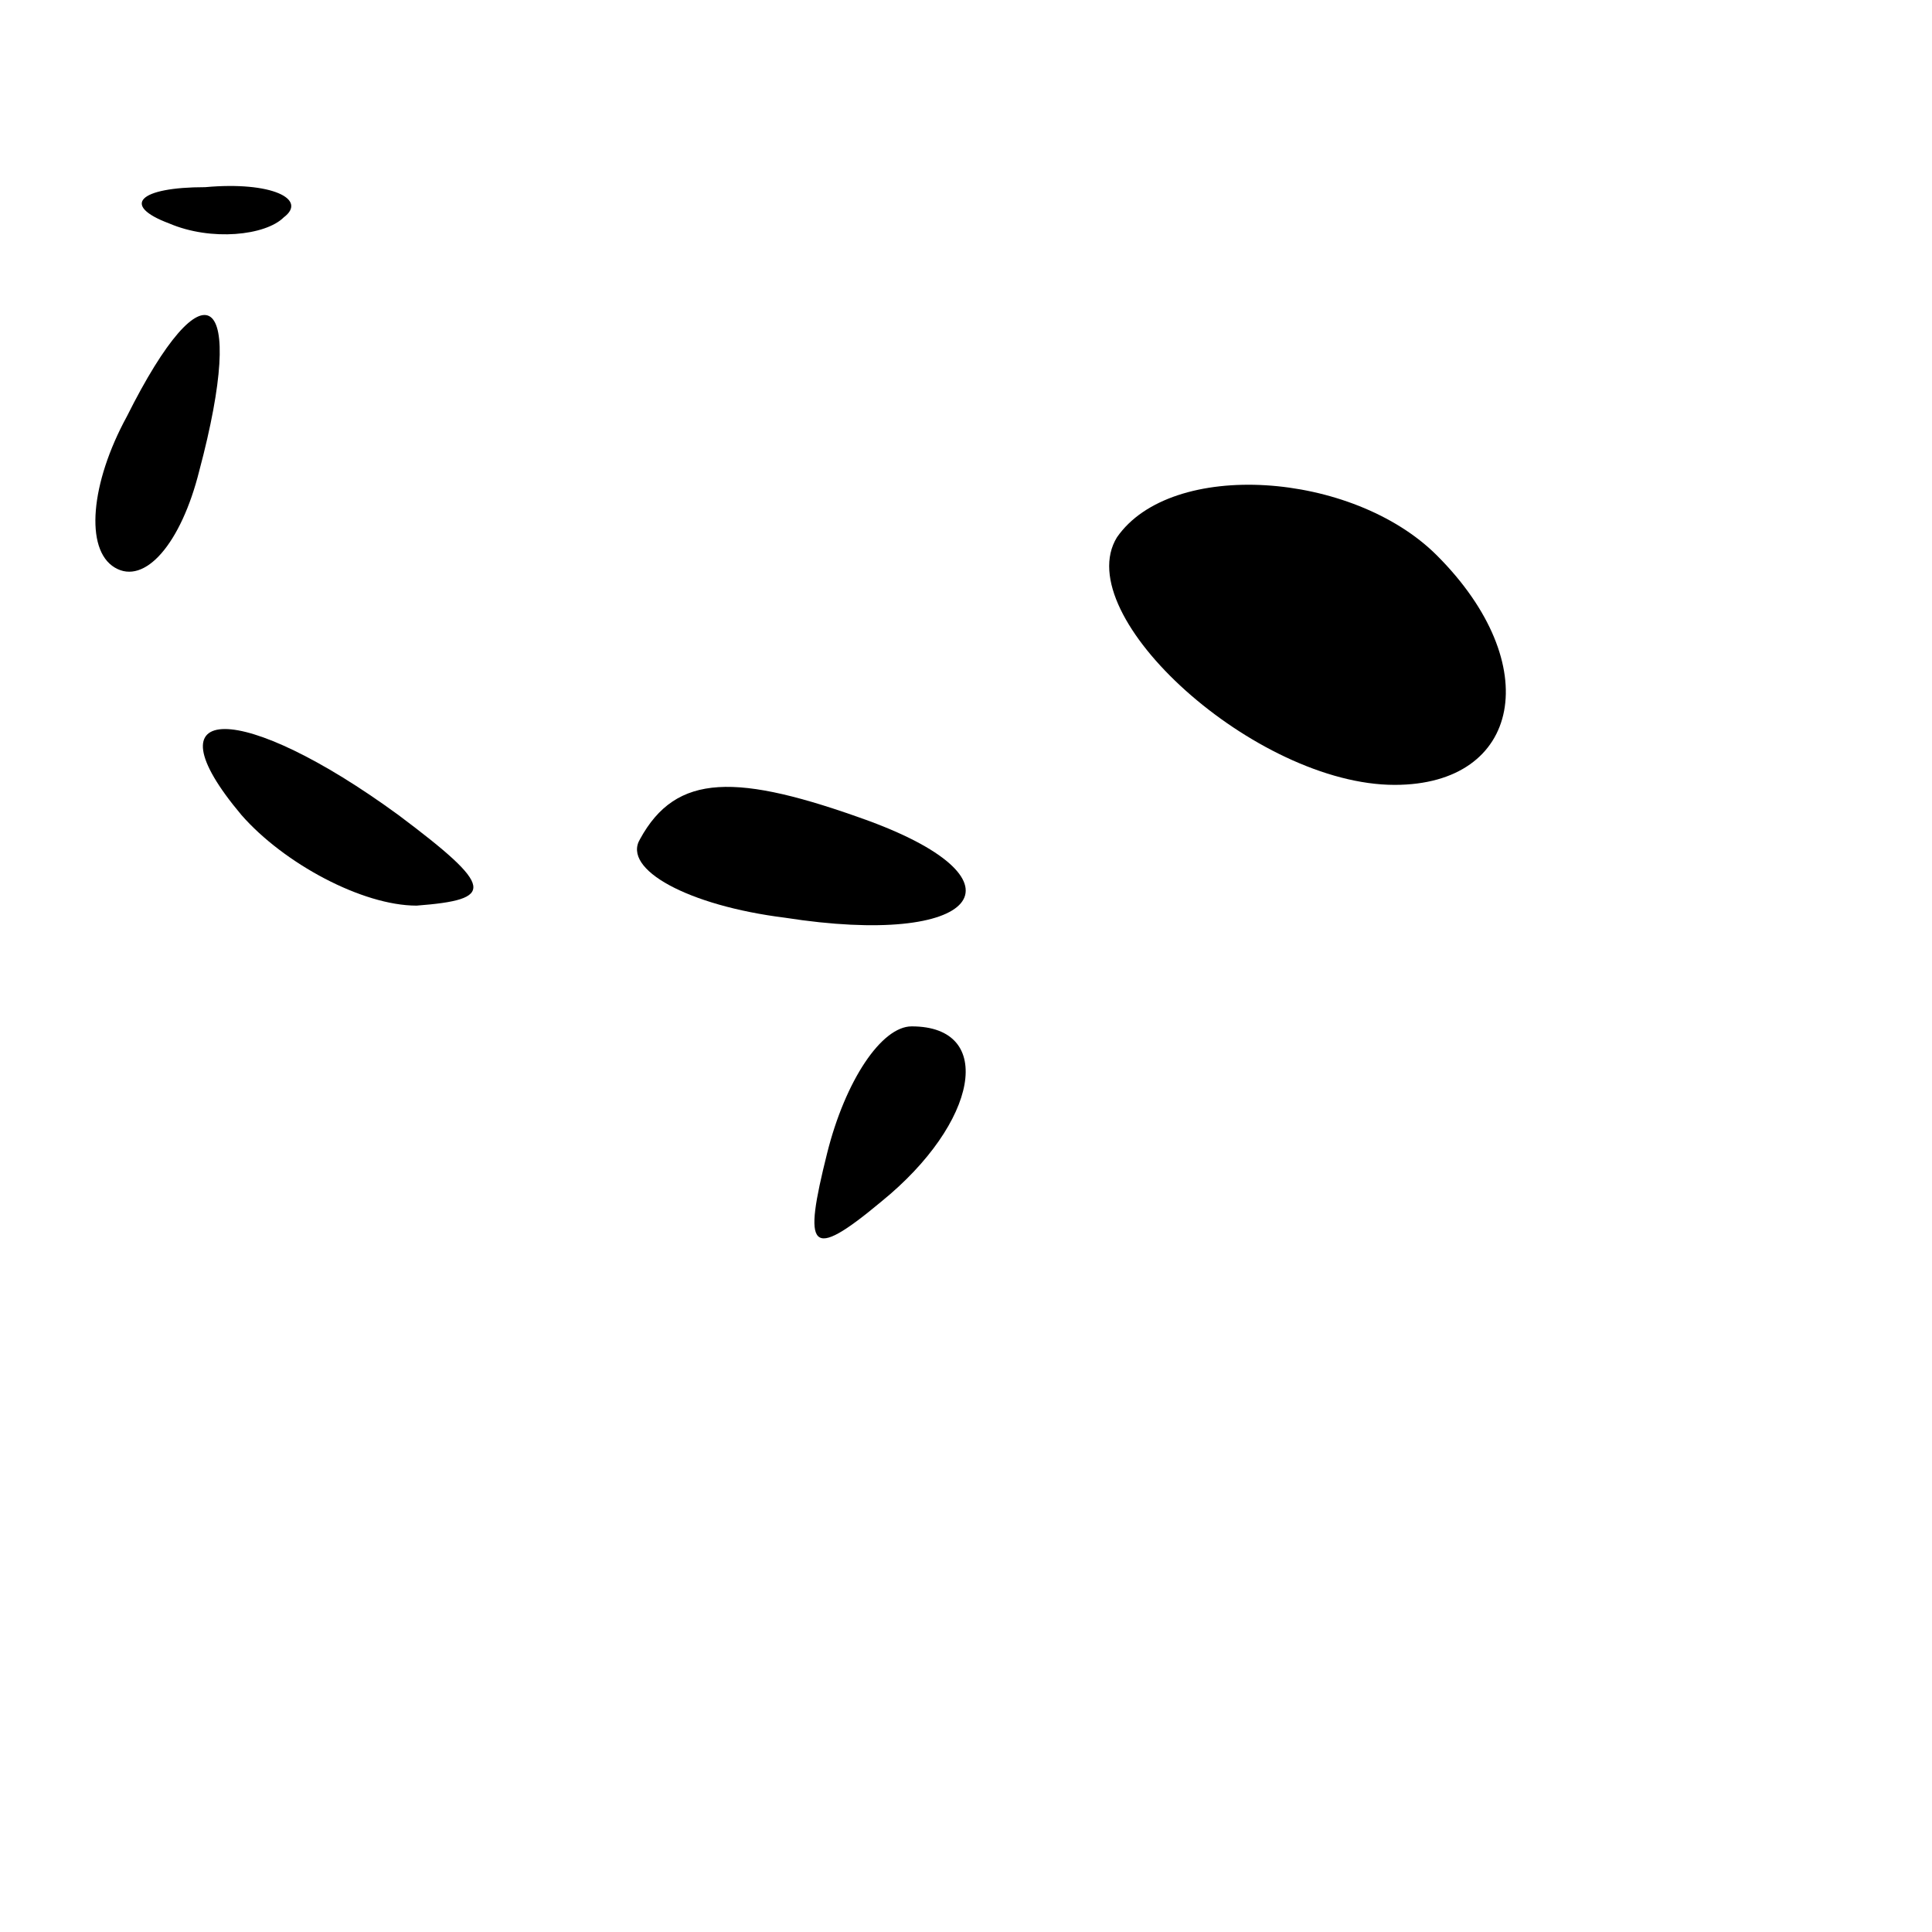 <?xml version="1.0" standalone="no"?>
<!DOCTYPE svg PUBLIC "-//W3C//DTD SVG 20010904//EN"
 "http://www.w3.org/TR/2001/REC-SVG-20010904/DTD/svg10.dtd">
<svg version="1.0" xmlns="http://www.w3.org/2000/svg"
 width="32pt" height="32pt" viewBox="0 0 32 32"
 preserveAspectRatio="xMidYMid meet">
<g transform="translate(0,32) scale(0.1,-0.1)"
fill="#000000" stroke="none">
<path fill="#000000" stroke="none" d="M28 283 c7 -3 16 -2 19 1 4 3 -2 6 -13
5 -11 0 -14 -3 -6 -6z"/>
<path fill="#000000" stroke="none" d="M21 251 c-6 -11 -7 -22 -2 -25 5 -3 11
4 14 16 8 30 1 35 -12 9z"/>
<path fill="#000000" stroke="none" d="M185 231 c-8 -13 23 -41 46 -41 21 0
25 20 7 38 -14 14 -44 16 -53 3z"/>
<path fill="#000000" stroke="none" d="M40 185 c7 -8 20 -15 29 -15 13 1 13 3
-3 15 -26 19 -42 19 -26 0z"/>
<path fill="#000000" stroke="none" d="M106 181 c-3 -5 8 -11 24 -13 32 -5 41
6 14 16 -22 8 -32 8 -38 -3z"/>
<path fill="#000000" stroke="none" d="M137 129 c-4 -16 -3 -18 9 -8 16 13 19
29 5 29 -5 0 -11 -9 -14 -21z"/>
</g>
</svg>
